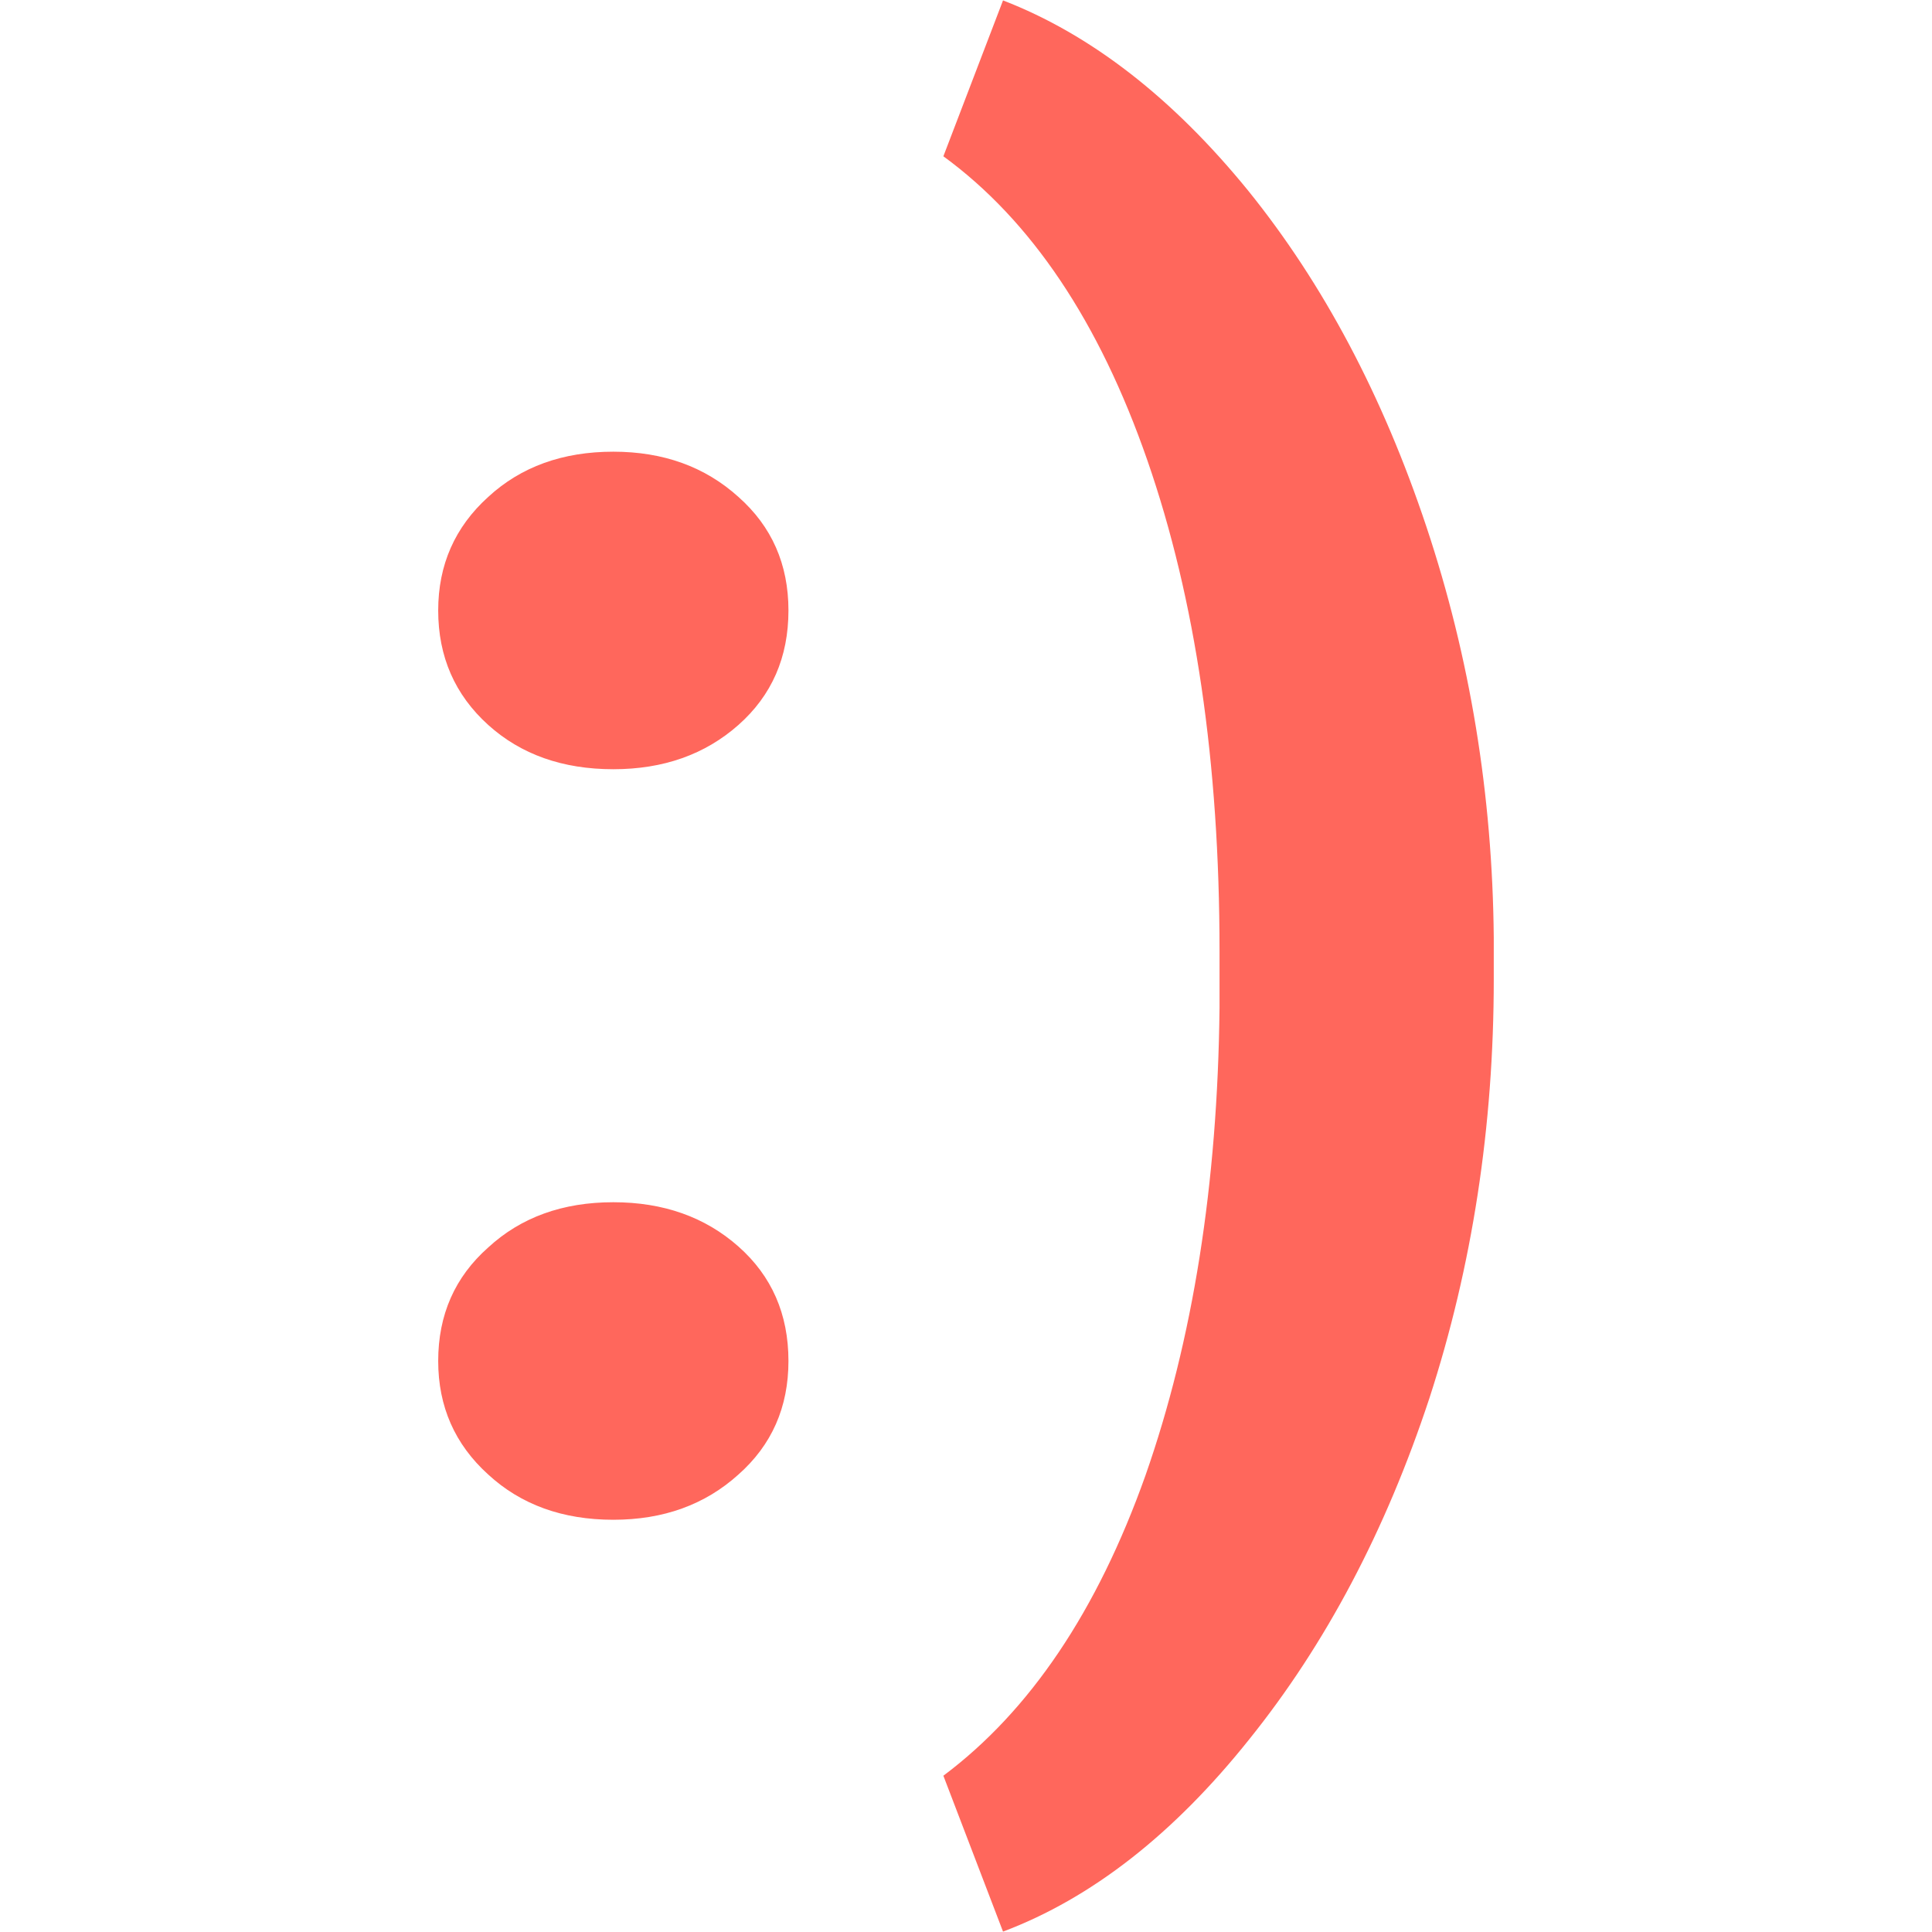 <svg xmlns="http://www.w3.org/2000/svg" version="1.1" xmlns:xlink="http://www.w3.org/1999/xlink" width="200" height="200"><svg xmlns="http://www.w3.org/2000/svg" version="1.1" xmlns:xlink="http://www.w3.org/1999/xlink" viewBox="0 0 200 200"><rect width="200" height="200" fill="url('#gradient')"></rect><defs><linearGradient id="SvgjsLinearGradient1001" gradientTransform="rotate(45 0.5 0.5)"><stop offset="0%" stop-color="#ffffff"></stop><stop offset="100%" stop-color="#ffffff"></stop></linearGradient></defs><g><g fill="#ff675c" transform="matrix(9.961,0,0,9.961,33.907,156.23)" stroke="#c8512e" stroke-width="0"><path d="M2.97-3.19L2.97-3.19Q3.75-3.19 4.27-2.73Q4.79-2.27 4.79-1.54Q4.79-0.82 4.27-0.36Q3.75 0.11 2.97 0.11L2.97 0.11Q2.18 0.11 1.67-0.36Q1.15-0.83 1.15-1.54Q1.15-2.26 1.67-2.72Q2.18-3.19 2.97-3.19ZM2.97-10.99L2.97-10.99Q3.75-10.99 4.27-10.52Q4.79-10.06 4.79-9.34Q4.79-8.61 4.27-8.15Q3.75-7.69 2.97-7.69L2.97-7.69Q2.18-7.69 1.67-8.15Q1.15-8.62 1.15-9.34Q1.15-10.05 1.67-10.52Q2.18-10.99 2.97-10.99ZM12.12-5.94L12.12-5.51Q12.12-3.21 11.45-1.15Q10.77 0.91 9.58 2.39Q8.40 3.87 7.02 4.39L7.02 4.39L6.40 2.77Q7.75 1.76 8.50-0.35Q9.24-2.46 9.27-5.21L9.27-5.21L9.27-5.80Q9.27-8.74 8.52-10.90Q7.77-13.06 6.40-14.06L6.40-14.06L7.02-15.68Q8.39-15.15 9.57-13.70Q10.74-12.25 11.42-10.21Q12.10-8.17 12.12-5.94L12.12-5.94Z"></path></g></g></svg><style>@media (prefers-color-scheme: light) { :root { filter: none; } }
@media (prefers-color-scheme: dark) { :root { filter: none; } }
</style></svg>